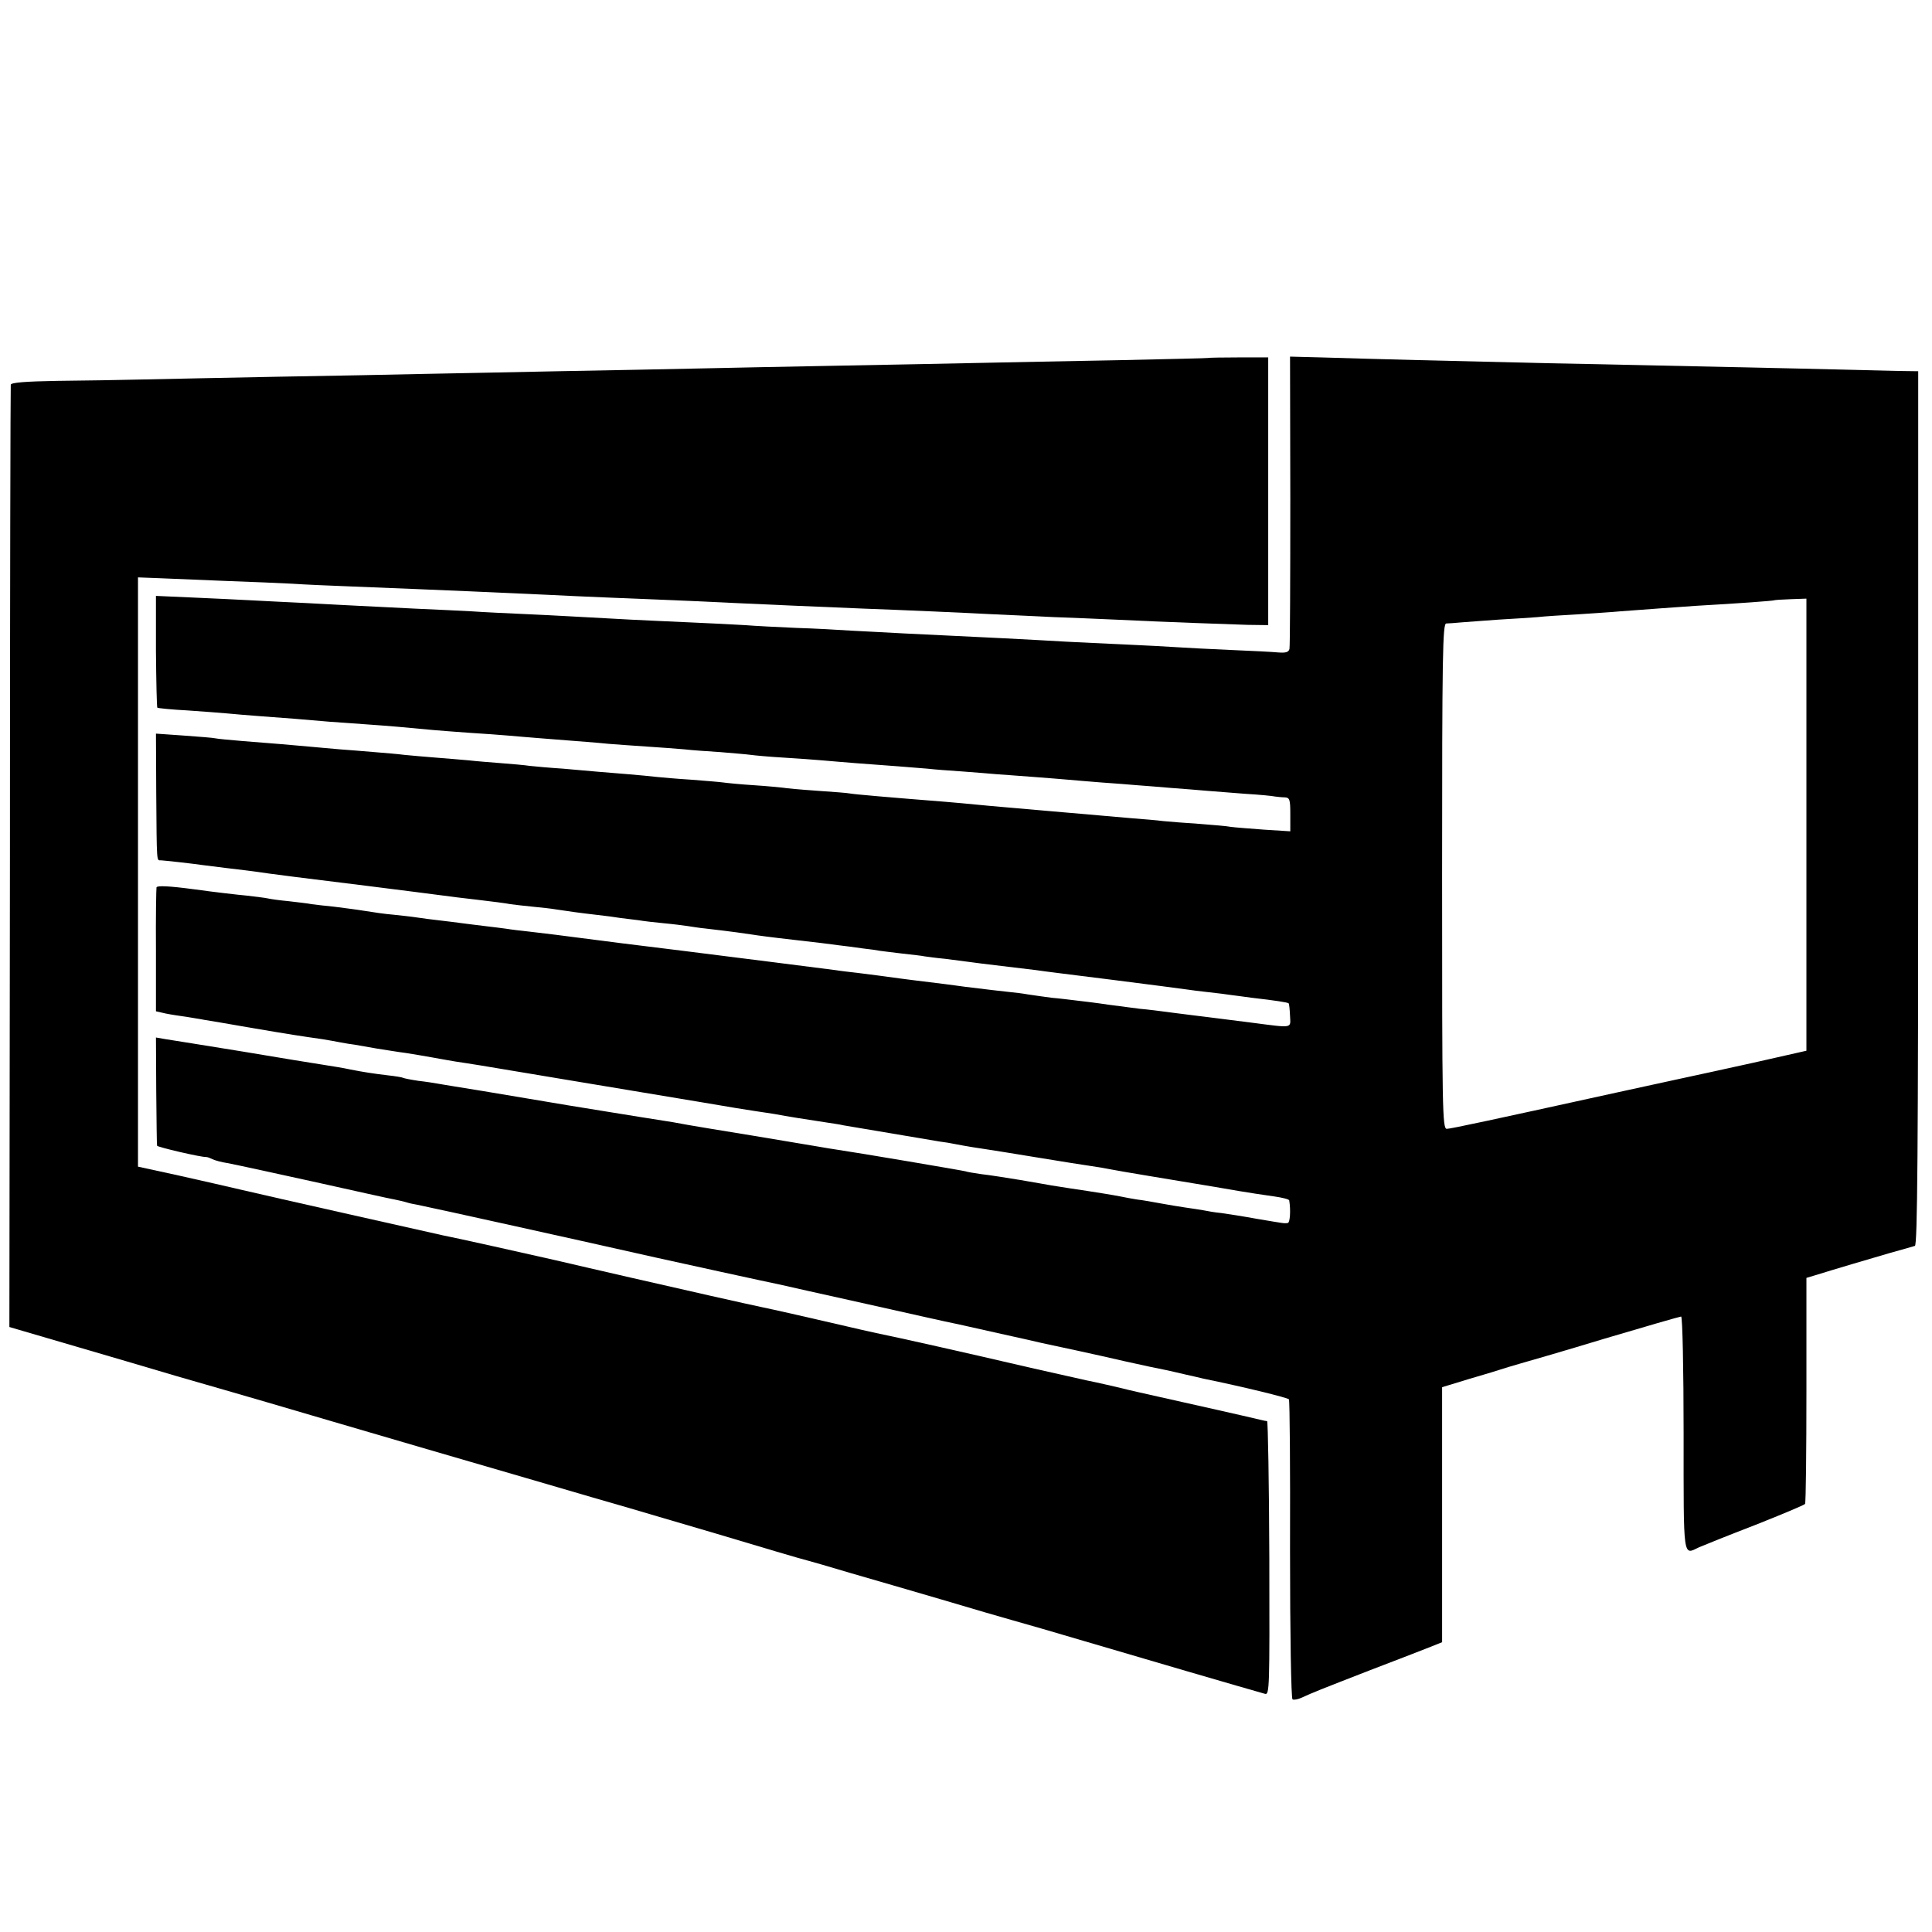 <?xml version="1.0" standalone="no"?>
<!DOCTYPE svg PUBLIC "-//W3C//DTD SVG 20010904//EN"
 "http://www.w3.org/TR/2001/REC-SVG-20010904/DTD/svg10.dtd">
<svg version="1.0" xmlns="http://www.w3.org/2000/svg"
 width="700pt" height="700pt" viewBox="0 0 700 700"
 preserveAspectRatio="xMidYMid meet">
<g transform="translate(0,700) scale(0.1,-0.1)"
fill="#000000" stroke="none">
<path d="M4377 5703 c-1 -1 -146 -4 -322 -8 -176 -3 -405 -8 -510 -10 -104 -2
-334 -7 -510 -10 -176 -3 -401 -8 -500 -10 -99 -2 -328 -7 -510 -10 -181 -4
-406 -8 -500 -10 -93 -2 -327 -7 -520 -10 -192 -4 -413 -8 -490 -10 -77 -2
-215 -4 -308 -5 -115 -2 -167 -6 -168 -14 -1 -6 -3 -777 -3 -1713 l-2 -1701
51 -15 c27 -8 120 -35 205 -60 85 -25 243 -71 350 -103 107 -31 254 -73 325
-94 72 -21 333 -98 580 -170 248 -72 518 -151 600 -175 83 -24 191 -55 240
-70 110 -32 296 -87 429 -127 54 -16 106 -31 115 -33 9 -2 77 -22 151 -44 74
-21 223 -65 330 -96 107 -32 224 -66 260 -76 36 -10 151 -43 255 -74 165 -49
607 -178 658 -192 17 -5 17 19 16 491 -1 273 -5 496 -8 497 -3 0 -13 2 -21 4
-49 12 -299 68 -375 85 -49 11 -108 24 -130 30 -22 5 -80 19 -130 29 -49 11
-139 31 -200 45 -236 55 -481 110 -560 126 -27 6 -77 17 -110 25 -102 24 -279
64 -305 69 -26 5 -315 70 -475 107 -49 11 -118 27 -152 35 -35 8 -91 21 -125
29 -74 17 -374 84 -403 89 -32 7 -642 144 -730 165 -44 10 -146 34 -228 52
l-147 32 0 1068 0 1067 78 -3 c42 -2 151 -6 242 -10 91 -3 199 -8 240 -10 41
-3 138 -7 215 -10 331 -13 579 -24 706 -30 53 -3 152 -7 220 -10 254 -10 386
-16 464 -20 81 -4 312 -14 460 -20 140 -5 387 -16 460 -20 39 -2 144 -7 235
-11 91 -3 190 -8 220 -9 185 -9 416 -17 480 -19 l75 -1 0 485 0 485 -108 0
c-60 0 -109 -1 -110 -2z"/>
<path d="M4675 5187 c0 -287 -1 -529 -3 -538 -3 -12 -13 -15 -40 -13 -20 2
-98 6 -172 9 -74 3 -162 8 -195 10 -33 2 -118 7 -190 10 -71 3 -166 8 -210 10
-138 8 -272 15 -590 30 -60 3 -146 8 -190 10 -44 3 -134 8 -200 10 -66 3 -149
7 -185 10 -36 2 -126 7 -200 10 -74 3 -171 8 -215 10 -207 11 -268 15 -380 20
-66 3 -154 7 -195 10 -41 2 -136 7 -210 10 -74 4 -164 8 -200 10 -36 2 -121 6
-190 10 -69 3 -159 8 -200 10 -41 2 -136 7 -210 10 l-135 6 0 -200 c1 -110 3
-202 5 -205 3 -2 52 -7 110 -10 58 -4 123 -9 145 -11 22 -2 76 -7 120 -10 87
-6 157 -12 250 -20 33 -2 96 -7 140 -10 72 -5 131 -10 235 -20 19 -2 78 -6
130 -10 52 -3 115 -8 140 -10 25 -2 79 -7 120 -10 162 -13 197 -15 245 -20 28
-2 91 -7 140 -10 50 -3 110 -8 135 -10 25 -3 83 -7 130 -10 47 -4 96 -8 110
-10 14 -2 68 -7 120 -10 52 -3 115 -8 140 -10 25 -2 79 -7 120 -10 114 -8 210
-16 260 -20 25 -3 81 -7 125 -10 44 -3 100 -8 125 -10 25 -2 86 -6 135 -10 50
-4 106 -8 125 -10 19 -2 73 -6 120 -10 47 -3 105 -8 130 -10 25 -2 81 -6 125
-10 44 -3 100 -8 125 -10 25 -2 88 -7 140 -11 52 -3 102 -8 110 -10 8 -1 24
-3 35 -3 18 -1 20 -8 20 -62 l0 -61 -95 6 c-52 4 -106 8 -120 10 -14 3 -65 7
-115 11 -49 3 -108 8 -130 10 -22 3 -71 7 -110 10 -38 3 -90 8 -115 10 -25 2
-76 7 -115 10 -38 3 -90 8 -115 10 -25 2 -76 7 -115 10 -38 3 -88 8 -110 10
-22 2 -71 7 -110 10 -203 16 -329 27 -345 30 -8 2 -62 6 -120 10 -58 4 -113 9
-123 11 -10 1 -57 6 -105 9 -48 3 -98 8 -112 10 -14 2 -65 6 -115 10 -49 3
-106 8 -125 10 -19 2 -66 7 -105 10 -38 3 -88 7 -110 9 -22 2 -78 7 -125 11
-47 3 -101 8 -120 10 -19 3 -66 7 -105 10 -38 3 -90 7 -115 10 -25 2 -79 7
-120 10 -41 3 -93 8 -115 10 -22 3 -71 7 -108 10 -38 3 -94 8 -125 10 -32 3
-82 7 -112 10 -65 6 -125 11 -240 20 -47 4 -92 8 -100 10 -8 2 -60 6 -115 10
l-100 7 1 -214 c2 -259 1 -245 17 -245 15 -1 108 -11 157 -18 48 -6 119 -15
155 -19 17 -2 53 -7 80 -11 67 -9 75 -10 350 -44 132 -17 256 -32 275 -35 19
-3 78 -10 130 -16 52 -6 106 -13 120 -16 14 -2 50 -6 80 -9 30 -3 69 -7 85
-10 39 -6 88 -13 150 -20 28 -3 65 -8 83 -11 17 -2 47 -6 65 -8 17 -3 59 -8
92 -11 33 -3 71 -8 85 -10 14 -2 43 -7 65 -9 96 -11 151 -19 170 -22 10 -2 78
-11 150 -19 71 -8 146 -17 165 -20 19 -2 57 -7 84 -11 27 -3 56 -7 65 -9 9 -1
45 -6 81 -10 36 -4 72 -8 80 -10 8 -1 42 -6 75 -9 33 -4 71 -9 85 -11 14 -2
68 -9 120 -15 52 -6 109 -13 125 -15 17 -3 140 -18 275 -35 135 -17 256 -33
270 -35 14 -2 50 -7 80 -10 30 -3 66 -8 80 -10 14 -2 48 -6 75 -10 88 -10 130
-17 134 -20 2 -3 4 -22 5 -45 2 -47 14 -45 -141 -25 -65 8 -136 17 -158 20
-22 3 -76 9 -120 15 -44 6 -100 13 -125 15 -25 3 -76 10 -115 15 -38 6 -90 12
-115 15 -25 3 -65 8 -90 10 -25 3 -63 9 -85 12 -22 4 -49 7 -60 8 -19 2 -108
12 -170 20 -16 2 -50 7 -75 10 -108 13 -136 17 -160 20 -43 6 -103 14 -152 20
-26 3 -62 7 -80 10 -27 4 -372 47 -553 70 -101 12 -363 45 -390 49 -36 5 -102
13 -170 21 -27 3 -63 7 -80 10 -16 2 -52 7 -80 10 -27 3 -63 8 -80 10 -16 2
-52 7 -80 10 -27 3 -66 8 -85 11 -19 3 -57 7 -85 10 -27 2 -75 9 -105 14 -30
5 -80 11 -110 15 -30 3 -66 7 -80 9 -14 3 -52 7 -85 11 -33 3 -67 8 -75 10 -8
2 -42 6 -75 10 -33 3 -120 13 -192 23 -89 12 -134 14 -136 7 -1 -5 -3 -109 -2
-230 l0 -219 35 -8 c19 -4 53 -9 75 -12 22 -4 51 -8 65 -11 14 -2 90 -15 170
-29 141 -24 180 -30 258 -41 20 -3 51 -9 67 -12 17 -3 39 -7 50 -8 11 -2 47
-8 80 -14 33 -5 80 -13 105 -16 25 -4 68 -11 95 -16 28 -5 66 -12 85 -15 19
-3 60 -9 90 -14 30 -5 71 -12 90 -15 19 -3 46 -8 60 -10 14 -2 189 -32 390
-65 201 -33 376 -63 389 -65 13 -2 45 -7 70 -11 25 -4 55 -8 66 -10 47 -9 118
-20 184 -30 25 -4 55 -8 66 -11 17 -3 266 -45 350 -59 17 -2 41 -6 55 -9 35
-7 91 -16 120 -20 14 -2 95 -15 180 -29 85 -14 173 -28 195 -31 22 -3 51 -8
65 -11 14 -3 79 -14 145 -25 158 -26 170 -28 235 -39 63 -11 128 -22 150 -25
8 -1 39 -6 68 -10 28 -4 52 -10 53 -14 6 -35 3 -81 -5 -82 -15 -2 -10 -2 -112
15 -49 9 -107 18 -129 21 -22 2 -51 7 -65 10 -13 2 -42 7 -65 10 -22 3 -62 10
-90 15 -27 5 -66 12 -85 14 -19 3 -46 8 -60 11 -25 5 -93 16 -120 20 -8 1 -35
5 -60 9 -25 4 -56 9 -70 11 -14 3 -65 11 -115 20 -49 8 -112 18 -140 21 -27 4
-52 8 -56 10 -4 2 -393 68 -469 79 -14 2 -38 6 -55 9 -16 3 -127 21 -245 41
-118 19 -225 37 -236 39 -12 2 -37 7 -55 10 -160 25 -359 58 -379 61 -303 51
-382 64 -415 69 -23 4 -50 8 -60 10 -11 2 -42 7 -69 10 -27 4 -52 9 -56 11 -3
2 -28 6 -55 9 -51 6 -90 12 -135 21 -28 6 -59 11 -110 19 -19 3 -145 23 -280
46 -135 22 -261 42 -280 45 l-35 6 1 -193 c1 -106 2 -196 3 -199 1 -5 159 -42
178 -41 5 0 15 -4 23 -8 8 -4 33 -11 54 -14 22 -4 161 -34 310 -67 149 -33
282 -63 296 -65 14 -3 33 -7 42 -10 9 -3 27 -7 40 -9 46 -9 611 -134 863 -191
67 -15 419 -92 450 -98 11 -3 152 -34 313 -70 161 -36 303 -68 315 -70 12 -2
85 -19 162 -36 77 -17 149 -33 160 -36 34 -7 206 -44 300 -66 85 -19 101 -22
150 -32 11 -2 43 -10 70 -16 28 -6 57 -13 65 -15 142 -29 306 -69 310 -75 3
-5 5 -250 4 -545 0 -308 4 -539 9 -542 5 -3 20 0 33 6 41 19 64 28 249 100 99
38 198 76 220 85 l40 16 0 462 0 462 95 29 c52 15 118 35 145 44 28 8 57 17
65 19 8 2 136 39 284 84 148 44 273 80 277 80 5 0 9 -191 9 -425 0 -462 -3
-439 56 -411 16 7 108 44 204 81 96 38 177 72 180 76 3 4 5 190 5 413 l0 406
30 9 c74 23 206 62 275 82 41 11 81 23 88 25 9 3 12 329 12 1586 l0 1583 -73
1 c-39 1 -207 5 -372 9 -478 10 -624 14 -895 19 -312 7 -665 16 -820 21 l-116
3 1 -521z m1870 -1175 l0 -819 -190 -43 c-104 -23 -228 -50 -275 -60 -47 -10
-148 -32 -225 -49 -446 -98 -599 -131 -613 -131 -16 0 -17 68 -17 915 0 806 2
915 15 916 8 0 33 2 55 4 22 2 83 6 135 10 52 3 115 7 140 9 25 3 90 7 145 10
55 4 125 8 155 11 80 6 229 17 275 20 159 9 280 18 283 20 1 1 28 3 60 4 l57
2 0 -819z"/>
</g>
</svg>
